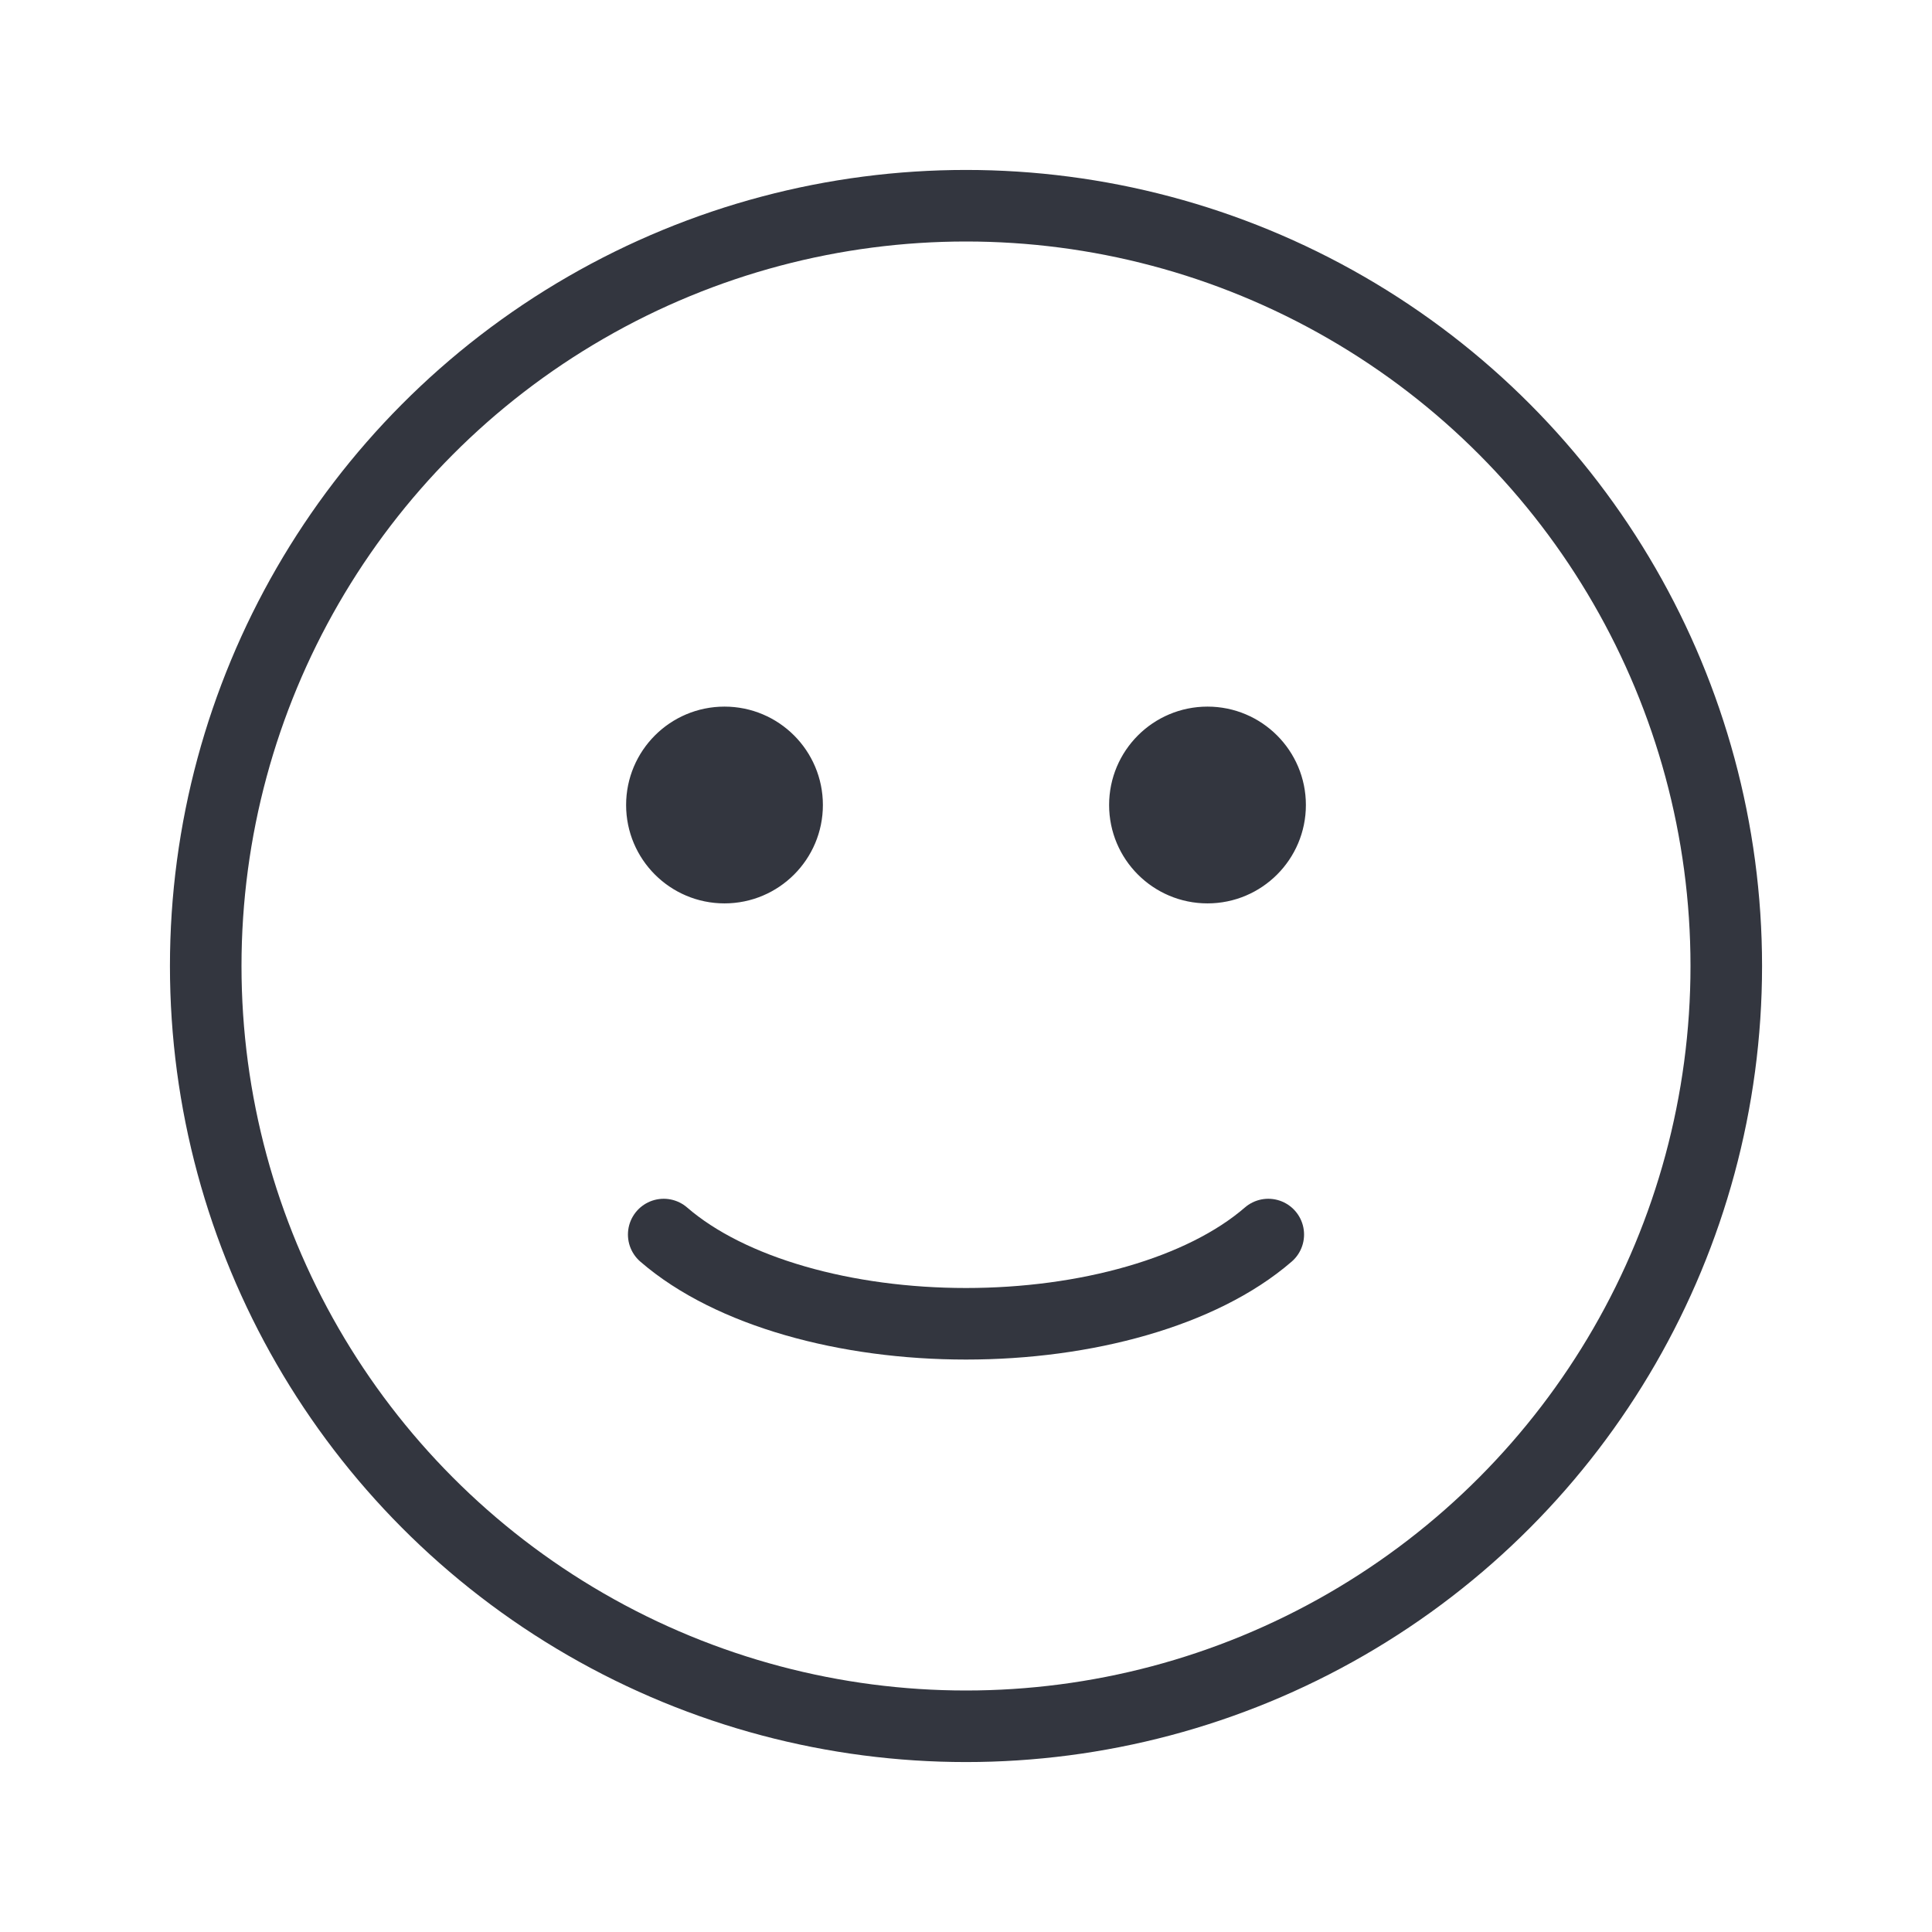 <svg width="54" height="54" viewBox="0 0 54 54" fill="none" xmlns="http://www.w3.org/2000/svg">
<circle cx="27" cy="27" r="21.25" stroke="#33363F" stroke-width="2" stroke-linecap="round"/>
<path d="M18.551 34.506C19.483 35.313 20.763 35.937 22.223 36.358C23.69 36.782 25.337 37 27 37C28.663 37 30.31 36.782 31.777 36.358C33.237 35.937 34.517 35.313 35.449 34.506" stroke="#33363F" stroke-width="2" stroke-linecap="round"/>
<circle cx="20.25" cy="22.5" r="2.5" fill="#33363F" stroke="#33363F" stroke-width="0.5" stroke-linecap="round"/>
<circle cx="33.75" cy="22.5" r="2.5" fill="#33363F" stroke="#33363F" stroke-width="0.5" stroke-linecap="round"/>
</svg>
